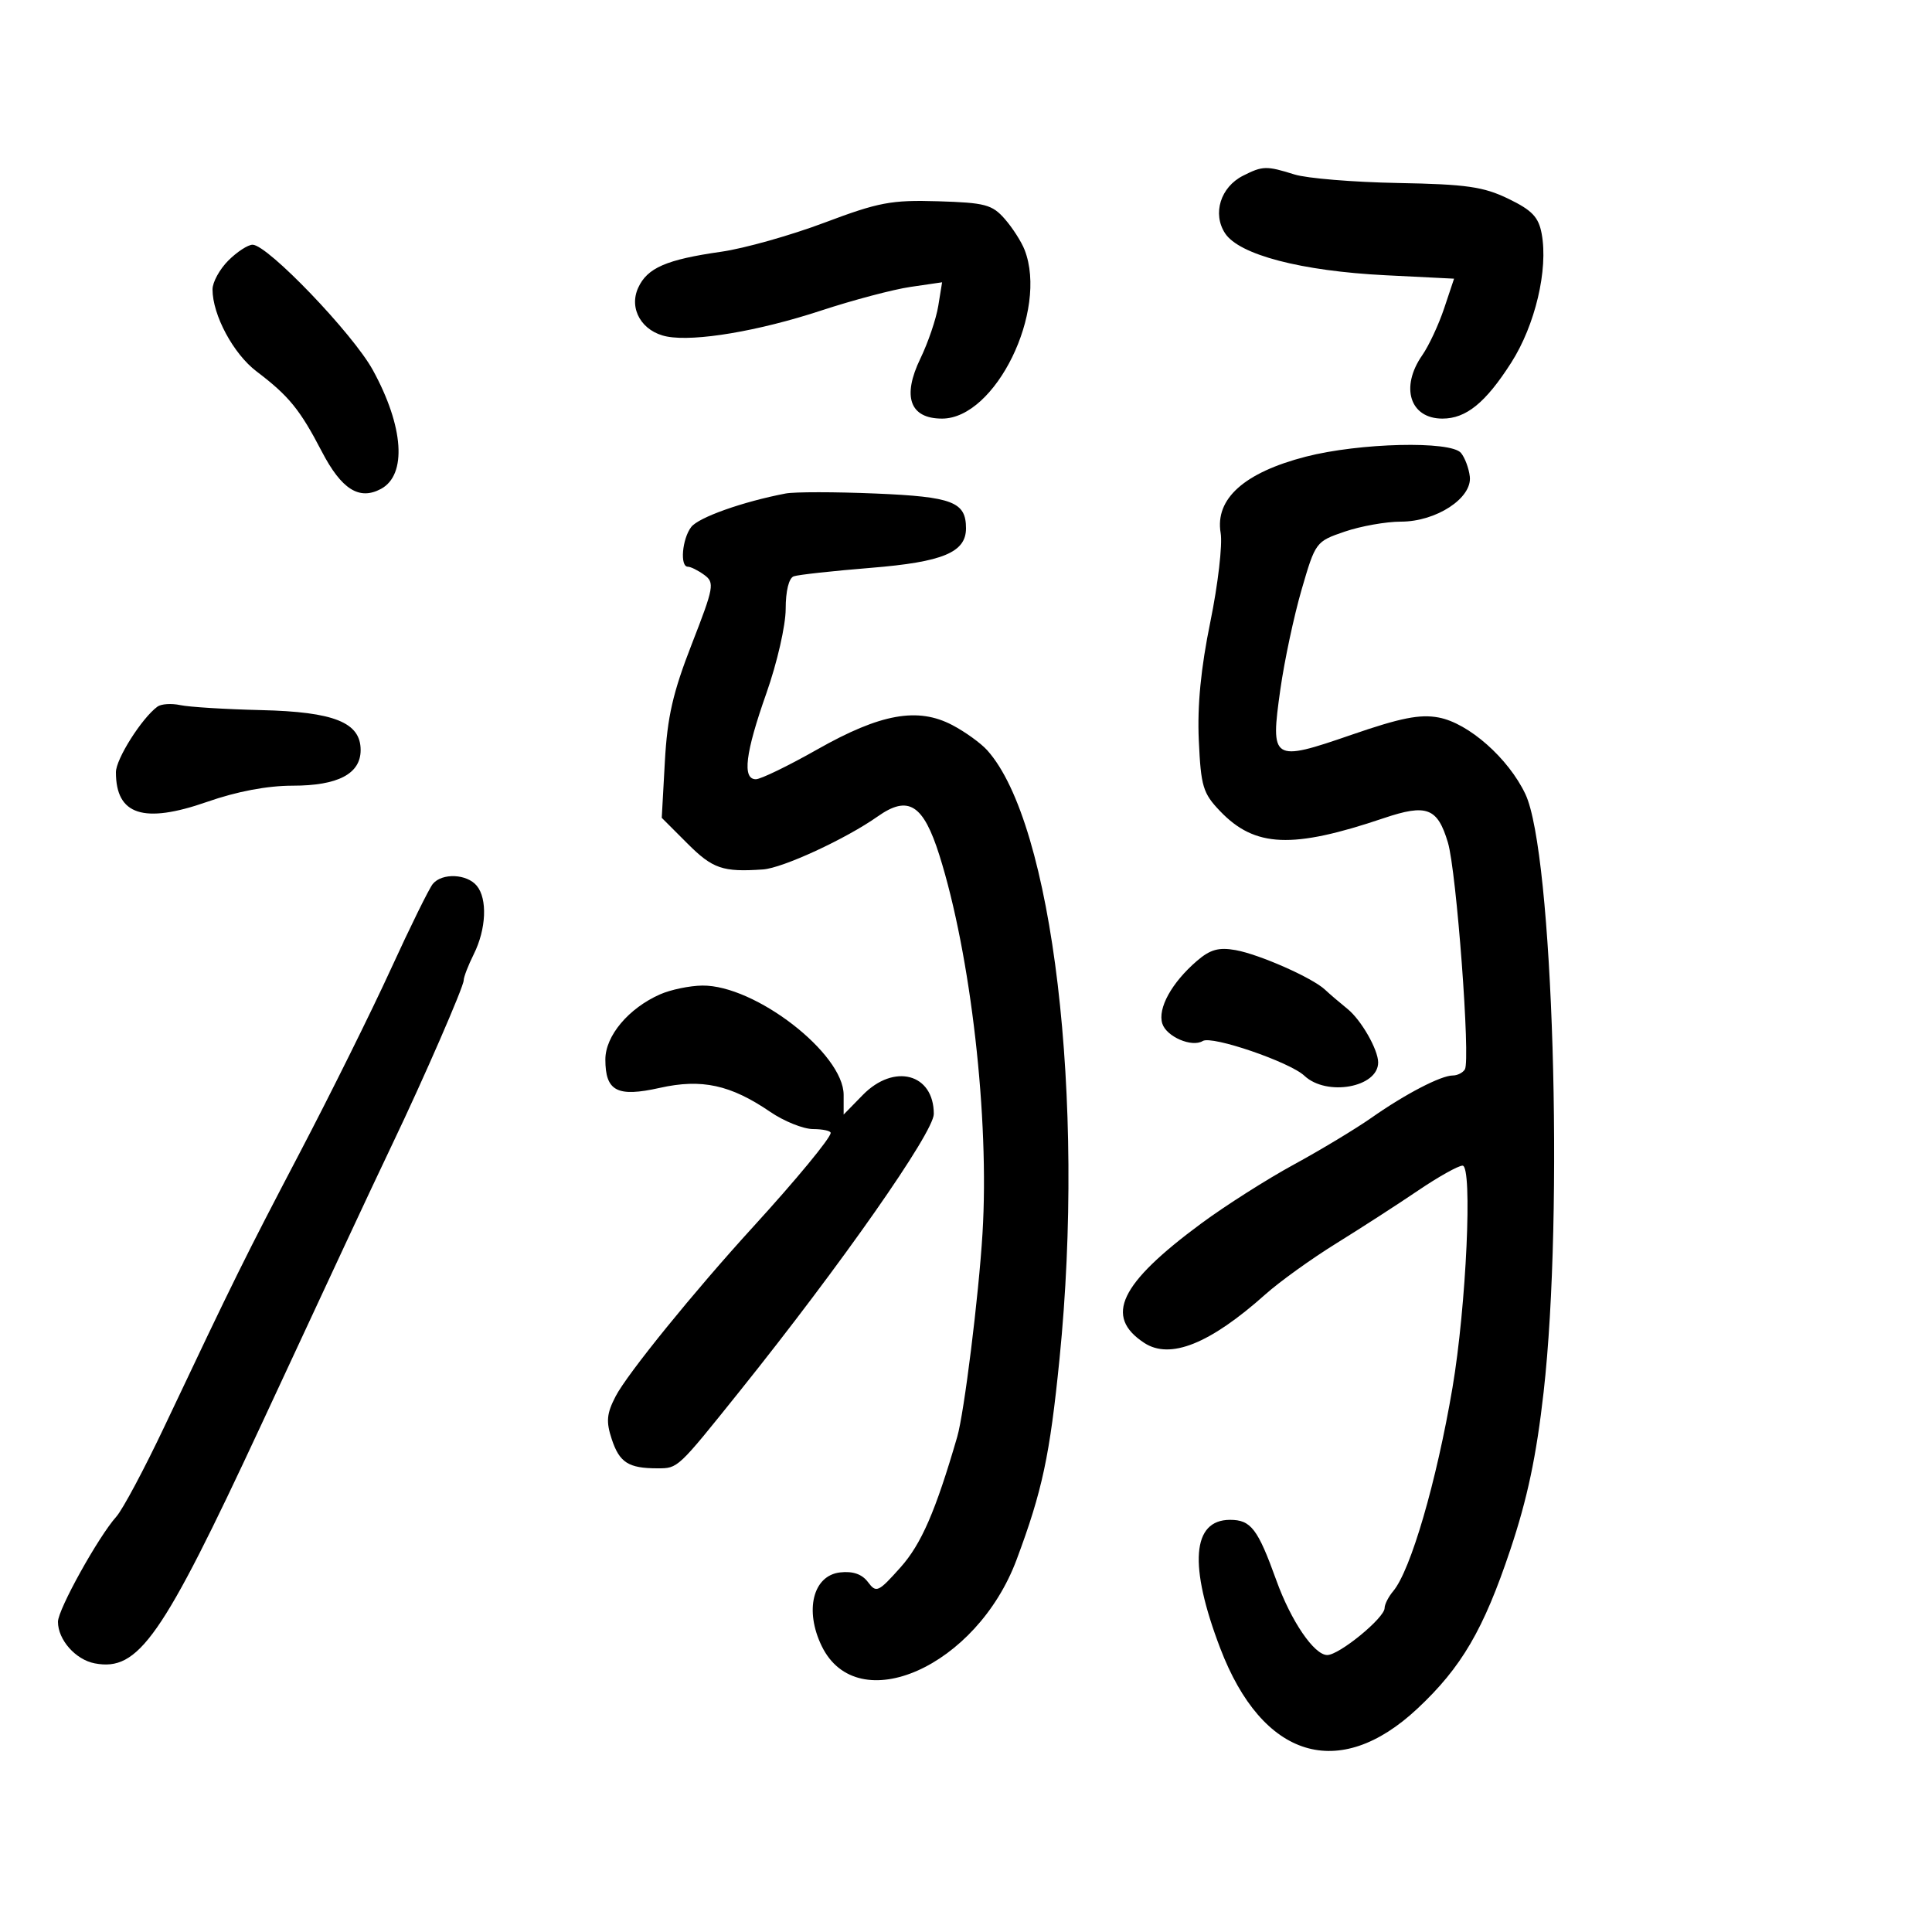 <svg xmlns="http://www.w3.org/2000/svg" width="300" height="300" viewBox="0 0 300 300" version="1.1">
	<path d="M 193.017 27.286 C 189.521 29.055, 188.235 33.183, 190.231 36.230 C 192.416 39.564, 202.067 42.086, 215.143 42.740 L 225.786 43.273 224.243 47.887 C 223.395 50.424, 221.868 53.694, 220.850 55.154 C 217.385 60.125, 218.933 65, 223.977 65 C 227.657 65, 230.671 62.553, 234.648 56.336 C 238.383 50.498, 240.426 41.860, 239.389 36.289 C 238.909 33.704, 237.899 32.645, 234.215 30.862 C 230.343 28.988, 227.700 28.611, 217.069 28.415 C 210.156 28.288, 202.928 27.693, 201.007 27.092 C 196.637 25.726, 196.073 25.740, 193.017 27.286 M 128 34.583 C 122.775 36.550, 115.575 38.578, 112 39.088 C 103.462 40.308, 100.508 41.591, 99.095 44.690 C 97.599 47.975, 99.694 51.517, 103.571 52.258 C 107.892 53.084, 117.800 51.414, 127.500 48.224 C 132.450 46.596, 138.702 44.942, 141.394 44.549 L 146.289 43.834 145.694 47.499 C 145.367 49.515, 144.120 53.186, 142.924 55.658 C 140.052 61.589, 141.278 65, 146.282 65 C 154.572 65, 162.761 48.278, 159.106 38.815 C 158.614 37.542, 157.226 35.375, 156.022 34 C 154.065 31.765, 152.966 31.474, 145.666 31.253 C 138.401 31.034, 136.452 31.401, 128 34.583 M 35.455 40.455 C 34.105 41.805, 33 43.820, 33 44.934 C 33 48.913, 36.236 54.943, 39.838 57.673 C 44.859 61.480, 46.578 63.591, 49.974 70.120 C 53.026 75.986, 55.777 77.725, 59.150 75.920 C 63.220 73.742, 62.708 66.236, 57.892 57.460 C 54.787 51.802, 41.546 38, 39.223 38 C 38.501 38, 36.805 39.105, 35.455 40.455 M 202.777 70.908 C 193.199 73.376, 188.642 77.459, 189.543 82.767 C 189.848 84.564, 189.128 90.765, 187.944 96.547 C 186.468 103.754, 185.904 109.547, 186.150 114.969 C 186.475 122.121, 186.791 123.173, 189.457 125.955 C 194.862 131.597, 200.645 131.845, 214.861 127.045 C 221.542 124.790, 223.211 125.422, 224.829 130.823 C 226.165 135.281, 228.359 164.611, 227.465 166.057 C 227.144 166.576, 226.303 167, 225.595 167 C 223.755 167, 218.231 169.868, 213 173.539 C 210.525 175.276, 205.087 178.556, 200.916 180.827 C 196.744 183.099, 190.275 187.213, 186.540 189.970 C 173.848 199.340, 171.419 204.424, 177.678 208.525 C 181.694 211.156, 187.881 208.675, 196.500 200.978 C 198.700 199.014, 203.650 195.455, 207.500 193.070 C 211.350 190.684, 217.066 186.993, 220.201 184.866 C 223.337 182.740, 226.444 181, 227.106 181 C 228.681 181, 227.689 202.828, 225.538 215.500 C 223.060 230.099, 219.050 243.852, 216.331 247.079 C 215.599 247.947, 215 249.127, 215 249.701 C 215 251.230, 207.947 257.001, 206.089 256.993 C 204.058 256.984, 200.465 251.713, 198.197 245.413 C 195.307 237.388, 194.246 236, 191 236 C 185.090 236, 184.553 243.054, 189.482 255.952 C 196.026 273.079, 207.905 276.717, 220.085 265.324 C 226.947 258.905, 230.366 253.060, 234.521 240.643 C 237.175 232.711, 238.568 226.115, 239.695 216.144 C 242.857 188.149, 241.157 132.386, 236.864 123.314 C 234.231 117.749, 228.047 112.287, 223.392 111.414 C 220.493 110.870, 217.489 111.465, 209.870 114.095 C 197.533 118.352, 197.241 118.165, 198.815 107.034 C 199.440 102.611, 200.926 95.639, 202.117 91.542 C 204.259 84.169, 204.328 84.076, 208.819 82.546 C 211.314 81.696, 215.235 81, 217.530 81 C 223.019 81, 228.614 77.342, 228.232 74.004 C 228.084 72.715, 227.467 71.062, 226.859 70.330 C 225.276 68.423, 211.103 68.763, 202.777 70.908 M 122 76.629 C 115.335 77.903, 108.466 80.341, 107.328 81.837 C 105.917 83.693, 105.554 88, 106.809 88 C 107.254 88, 108.403 88.574, 109.362 89.275 C 110.992 90.467, 110.865 91.170, 107.415 100.025 C 104.483 107.550, 103.624 111.300, 103.240 118.246 L 102.756 126.991 106.760 130.996 C 110.668 134.903, 112.228 135.437, 118.474 135.007 C 121.538 134.796, 131.357 130.260, 136.292 126.775 C 141.043 123.421, 143.370 124.886, 145.870 132.807 C 150.754 148.284, 153.650 173.670, 152.564 191.500 C 151.968 201.286, 149.717 219.404, 148.635 223.120 C 145.272 234.678, 143.060 239.766, 139.826 243.387 C 136.374 247.251, 136.069 247.389, 134.777 245.664 C 133.852 244.429, 132.435 243.938, 130.451 244.164 C 126.242 244.643, 124.894 250.068, 127.605 255.620 C 133.169 267.014, 151.656 258.801, 157.859 242.178 C 161.851 231.485, 163.013 226.044, 164.522 211 C 168.564 170.687, 163.473 127.830, 153.296 116.500 C 152.308 115.400, 149.880 113.646, 147.899 112.603 C 142.517 109.767, 136.731 110.806, 126.905 116.373 C 122.413 118.918, 118.122 121, 117.369 121 C 115.230 121, 115.728 116.931, 119 107.660 C 120.671 102.926, 122 97.117, 122 94.549 C 122 91.764, 122.495 89.760, 123.250 89.491 C 123.938 89.245, 129.340 88.652, 135.255 88.172 C 146.399 87.269, 150 85.770, 150 82.036 C 150 77.938, 147.927 77.138, 136 76.636 C 129.675 76.370, 123.375 76.367, 122 76.629 M 24.447 109.726 C 22.013 111.515, 18 117.854, 18 119.910 C 18 126.561, 22.295 127.958, 32.154 124.514 C 36.803 122.889, 41.508 122, 45.452 122 C 52.483 122, 56 120.155, 56 116.466 C 56 112.181, 51.886 110.530, 40.544 110.265 C 35.020 110.135, 29.375 109.787, 28 109.491 C 26.625 109.195, 25.026 109.301, 24.447 109.726 M 67.210 137.250 C 66.641 137.938, 63.704 143.900, 60.683 150.500 C 57.663 157.100, 51.302 169.925, 46.548 179 C 37.967 195.382, 36.465 198.421, 25.537 221.500 C 22.412 228.100, 19.050 234.400, 18.066 235.500 C 15.267 238.630, 9 249.918, 9 251.831 C 9 254.623, 11.734 257.716, 14.703 258.284 C 21.500 259.583, 25.145 254.374, 40.455 221.477 C 45.313 211.040, 51.277 198.225, 53.708 193 C 56.140 187.775, 59.421 180.800, 60.999 177.500 C 65.772 167.520, 72 153.216, 72 152.232 C 72 151.724, 72.705 149.894, 73.566 148.167 C 75.508 144.275, 75.713 139.564, 74.029 137.535 C 72.492 135.683, 68.640 135.522, 67.210 137.250 M 185.850 149.216 C 181.936 152.590, 179.733 156.585, 180.484 158.949 C 181.130 160.985, 185.087 162.682, 186.767 161.644 C 188.182 160.769, 200.272 164.907, 202.548 167.045 C 206.005 170.293, 214 168.849, 214 164.976 C 214 162.989, 211.364 158.383, 209.249 156.673 C 208.006 155.668, 206.429 154.318, 205.745 153.673 C 203.793 151.834, 195.562 148.193, 191.858 147.531 C 189.240 147.064, 187.916 147.435, 185.850 149.216 M 102.500 154.400 C 97.605 156.558, 94 160.847, 94 164.514 C 94 169.449, 95.832 170.405, 102.450 168.924 C 108.952 167.469, 113.443 168.445, 119.606 172.653 C 121.748 174.115, 124.737 175.316, 126.250 175.322 C 127.763 175.328, 128.994 175.596, 128.987 175.917 C 128.970 176.715, 123.624 183.193, 116.985 190.462 C 107.772 200.549, 97.395 213.335, 95.591 216.824 C 94.197 219.519, 94.088 220.735, 94.991 223.473 C 96.191 227.108, 97.588 228, 102.082 228 C 105.291 228, 105.155 228.127, 114.879 216 C 130.631 196.354, 145 175.828, 145 172.973 C 145 166.701, 138.831 165.058, 133.966 170.034 L 131 173.069 131 170.012 C 131 163.586, 117.246 152.949, 109.054 153.039 C 107.099 153.061, 104.150 153.673, 102.500 154.400" stroke="none" fill="black" fill-rule="evenodd"/>
</svg>
